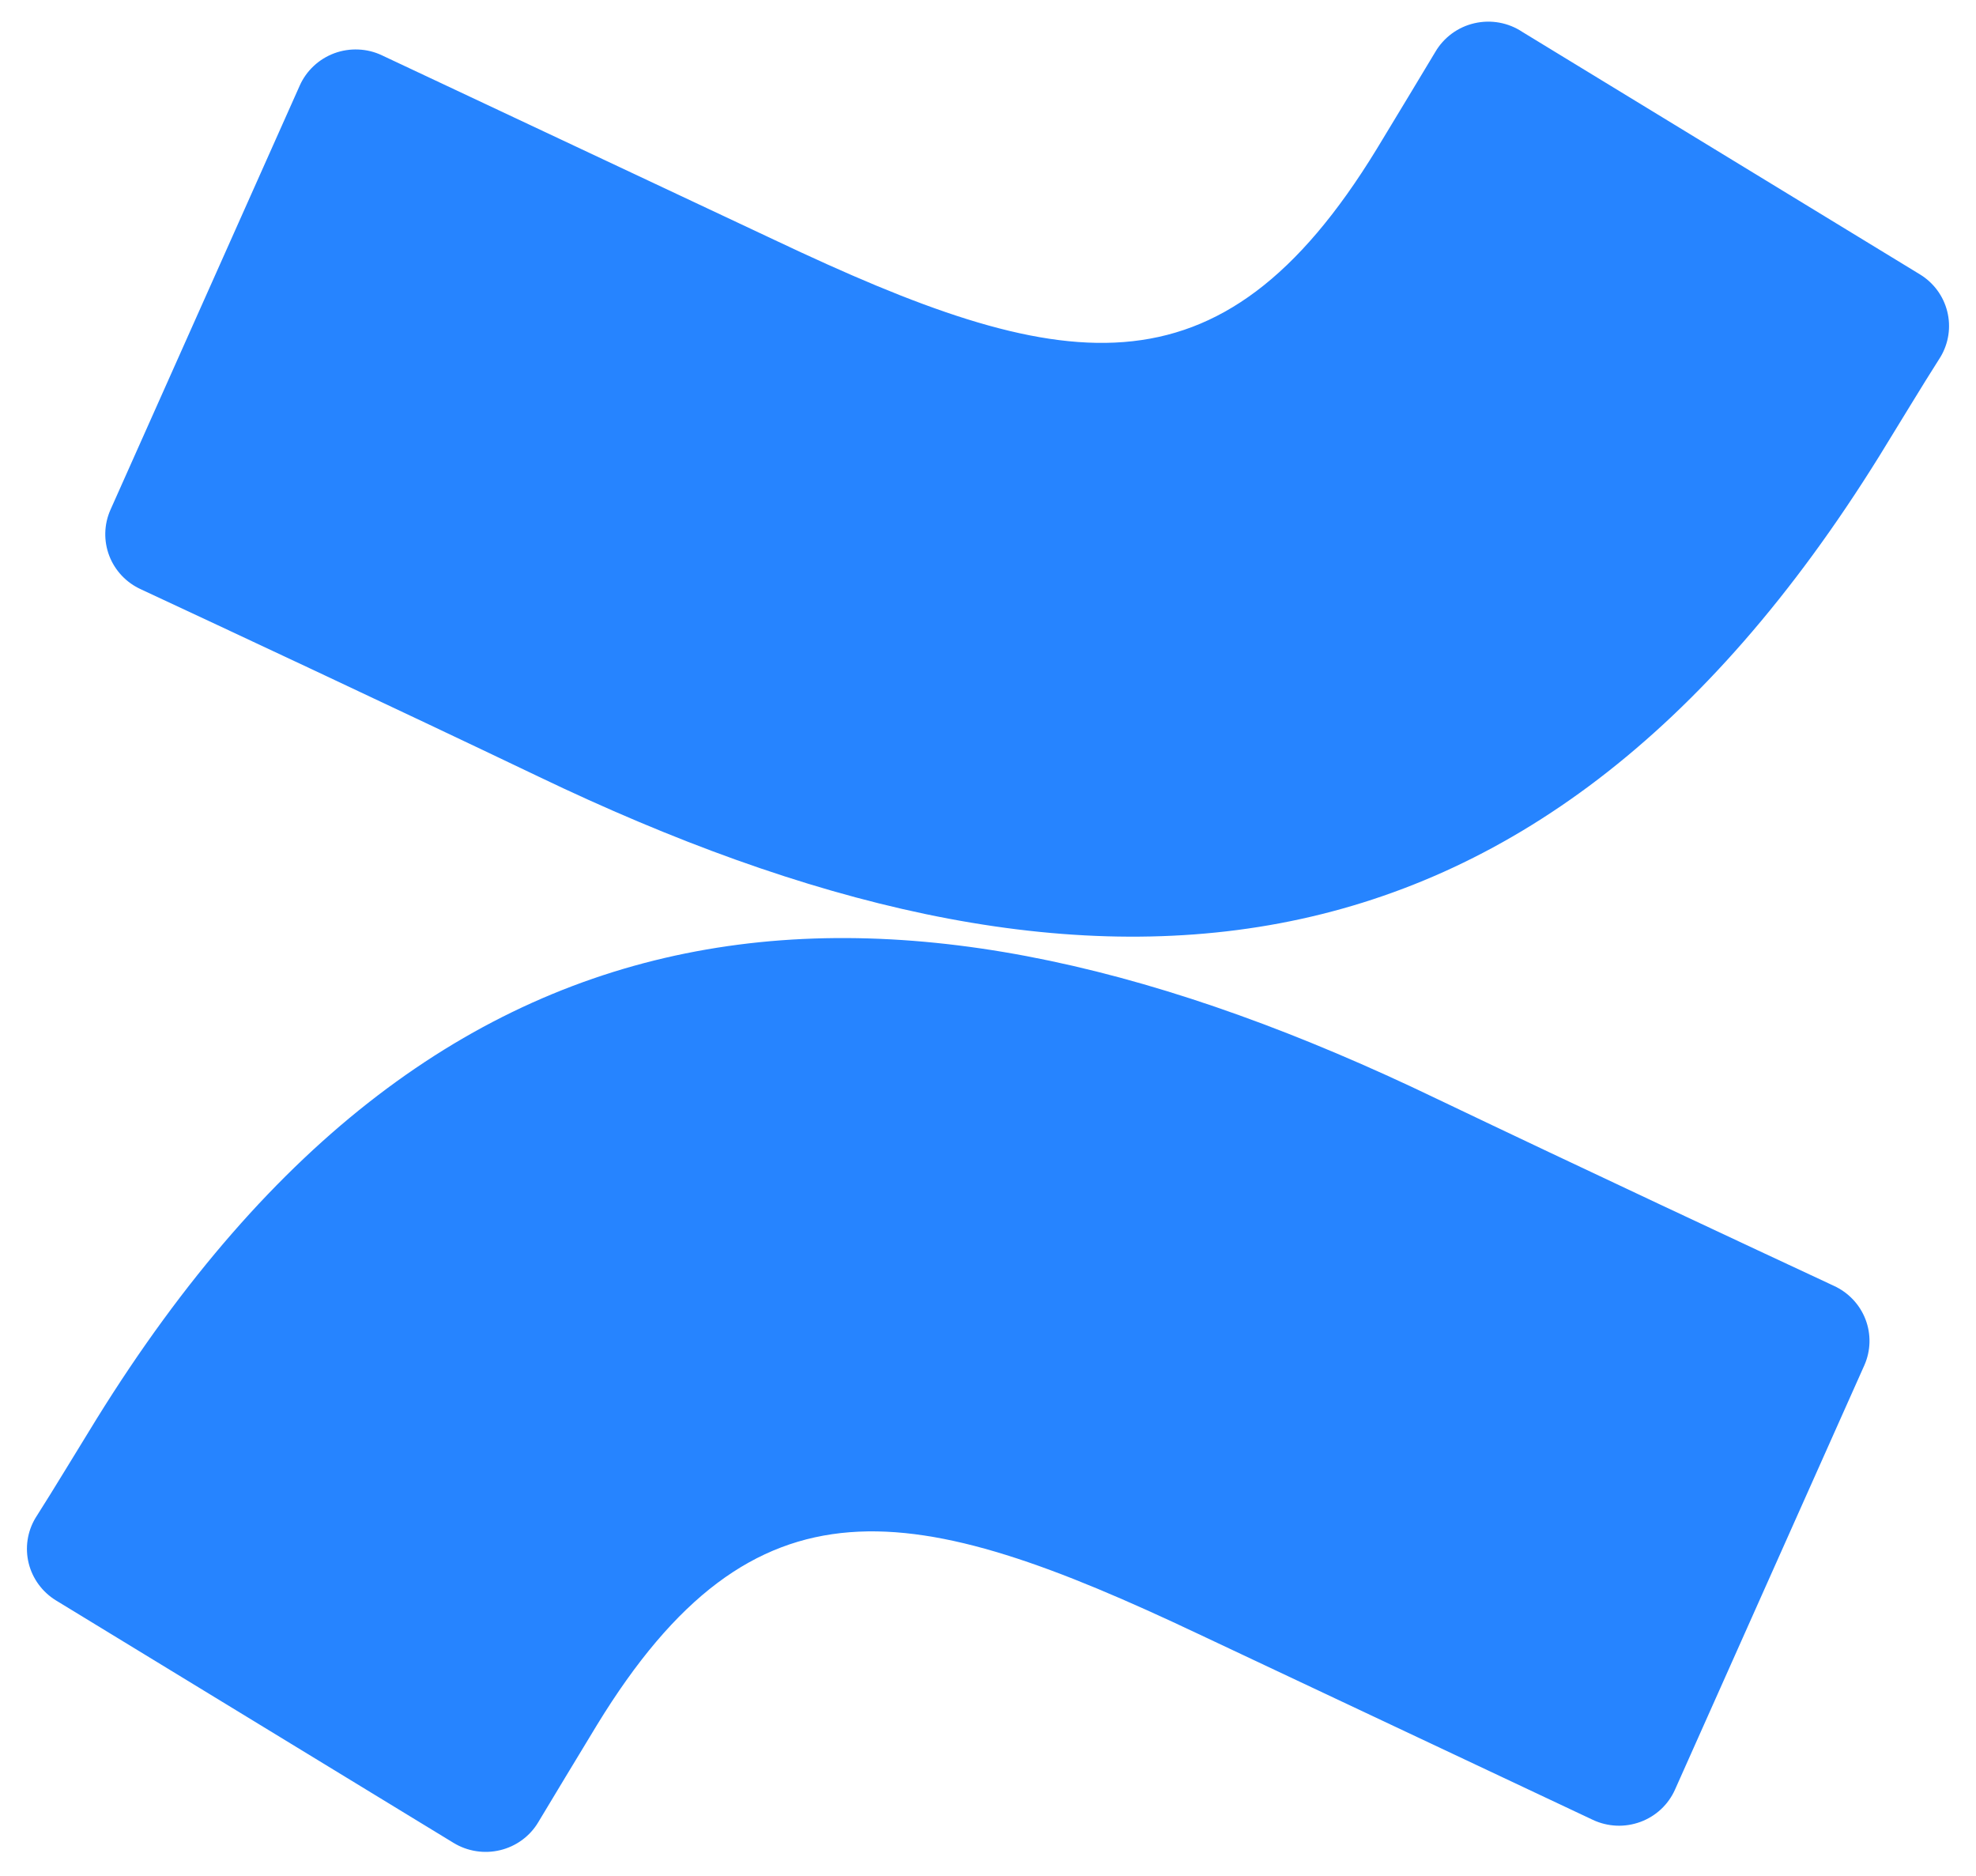 <svg viewBox="0 0 59 56" fill="none" xmlns="http://www.w3.org/2000/svg">
<path d="M2.885 42.356C2.292 43.315 1.625 44.428 1.059 45.315C0.815 45.722 0.743 46.209 0.857 46.669C0.972 47.129 1.264 47.526 1.671 47.776L13.542 55.014C13.748 55.14 13.978 55.224 14.217 55.261C14.457 55.299 14.701 55.288 14.937 55.231C15.172 55.174 15.394 55.071 15.589 54.928C15.784 54.785 15.948 54.605 16.071 54.398C16.546 53.611 17.158 52.589 17.825 51.494C22.528 43.804 27.258 44.745 35.787 48.78L47.558 54.326C47.778 54.43 48.018 54.489 48.262 54.5C48.506 54.511 48.75 54.472 48.979 54.388C49.208 54.304 49.418 54.175 49.596 54.009C49.773 53.843 49.916 53.643 50.014 53.421L55.667 40.755C55.859 40.32 55.871 39.828 55.7 39.384C55.529 38.941 55.189 38.582 54.754 38.384C52.27 37.226 47.33 34.919 42.882 32.793C26.883 25.093 13.286 25.591 2.885 42.356Z" fill="#2684FF"/>
<path d="M56.115 13.612C56.708 12.653 57.375 11.54 57.941 10.654C58.184 10.246 58.257 9.76 58.142 9.299C58.028 8.839 57.736 8.442 57.329 8.193L45.458 0.955C45.25 0.816 45.016 0.721 44.769 0.676C44.523 0.631 44.27 0.637 44.026 0.693C43.781 0.749 43.551 0.854 43.35 1.002C43.149 1.15 42.98 1.337 42.855 1.552C42.38 2.339 41.769 3.361 41.102 4.456C36.399 12.147 31.669 11.206 23.14 7.17L11.405 1.652C11.185 1.547 10.945 1.488 10.701 1.478C10.457 1.467 10.213 1.505 9.984 1.589C9.755 1.674 9.545 1.803 9.368 1.969C9.19 2.135 9.047 2.335 8.949 2.556L3.296 15.223C3.104 15.658 3.093 16.15 3.263 16.593C3.434 17.037 3.774 17.396 4.21 17.593C6.693 18.751 11.634 21.058 16.081 23.184C32.116 30.875 45.714 30.359 56.115 13.612Z" fill="#2684FF"/>
</svg>
